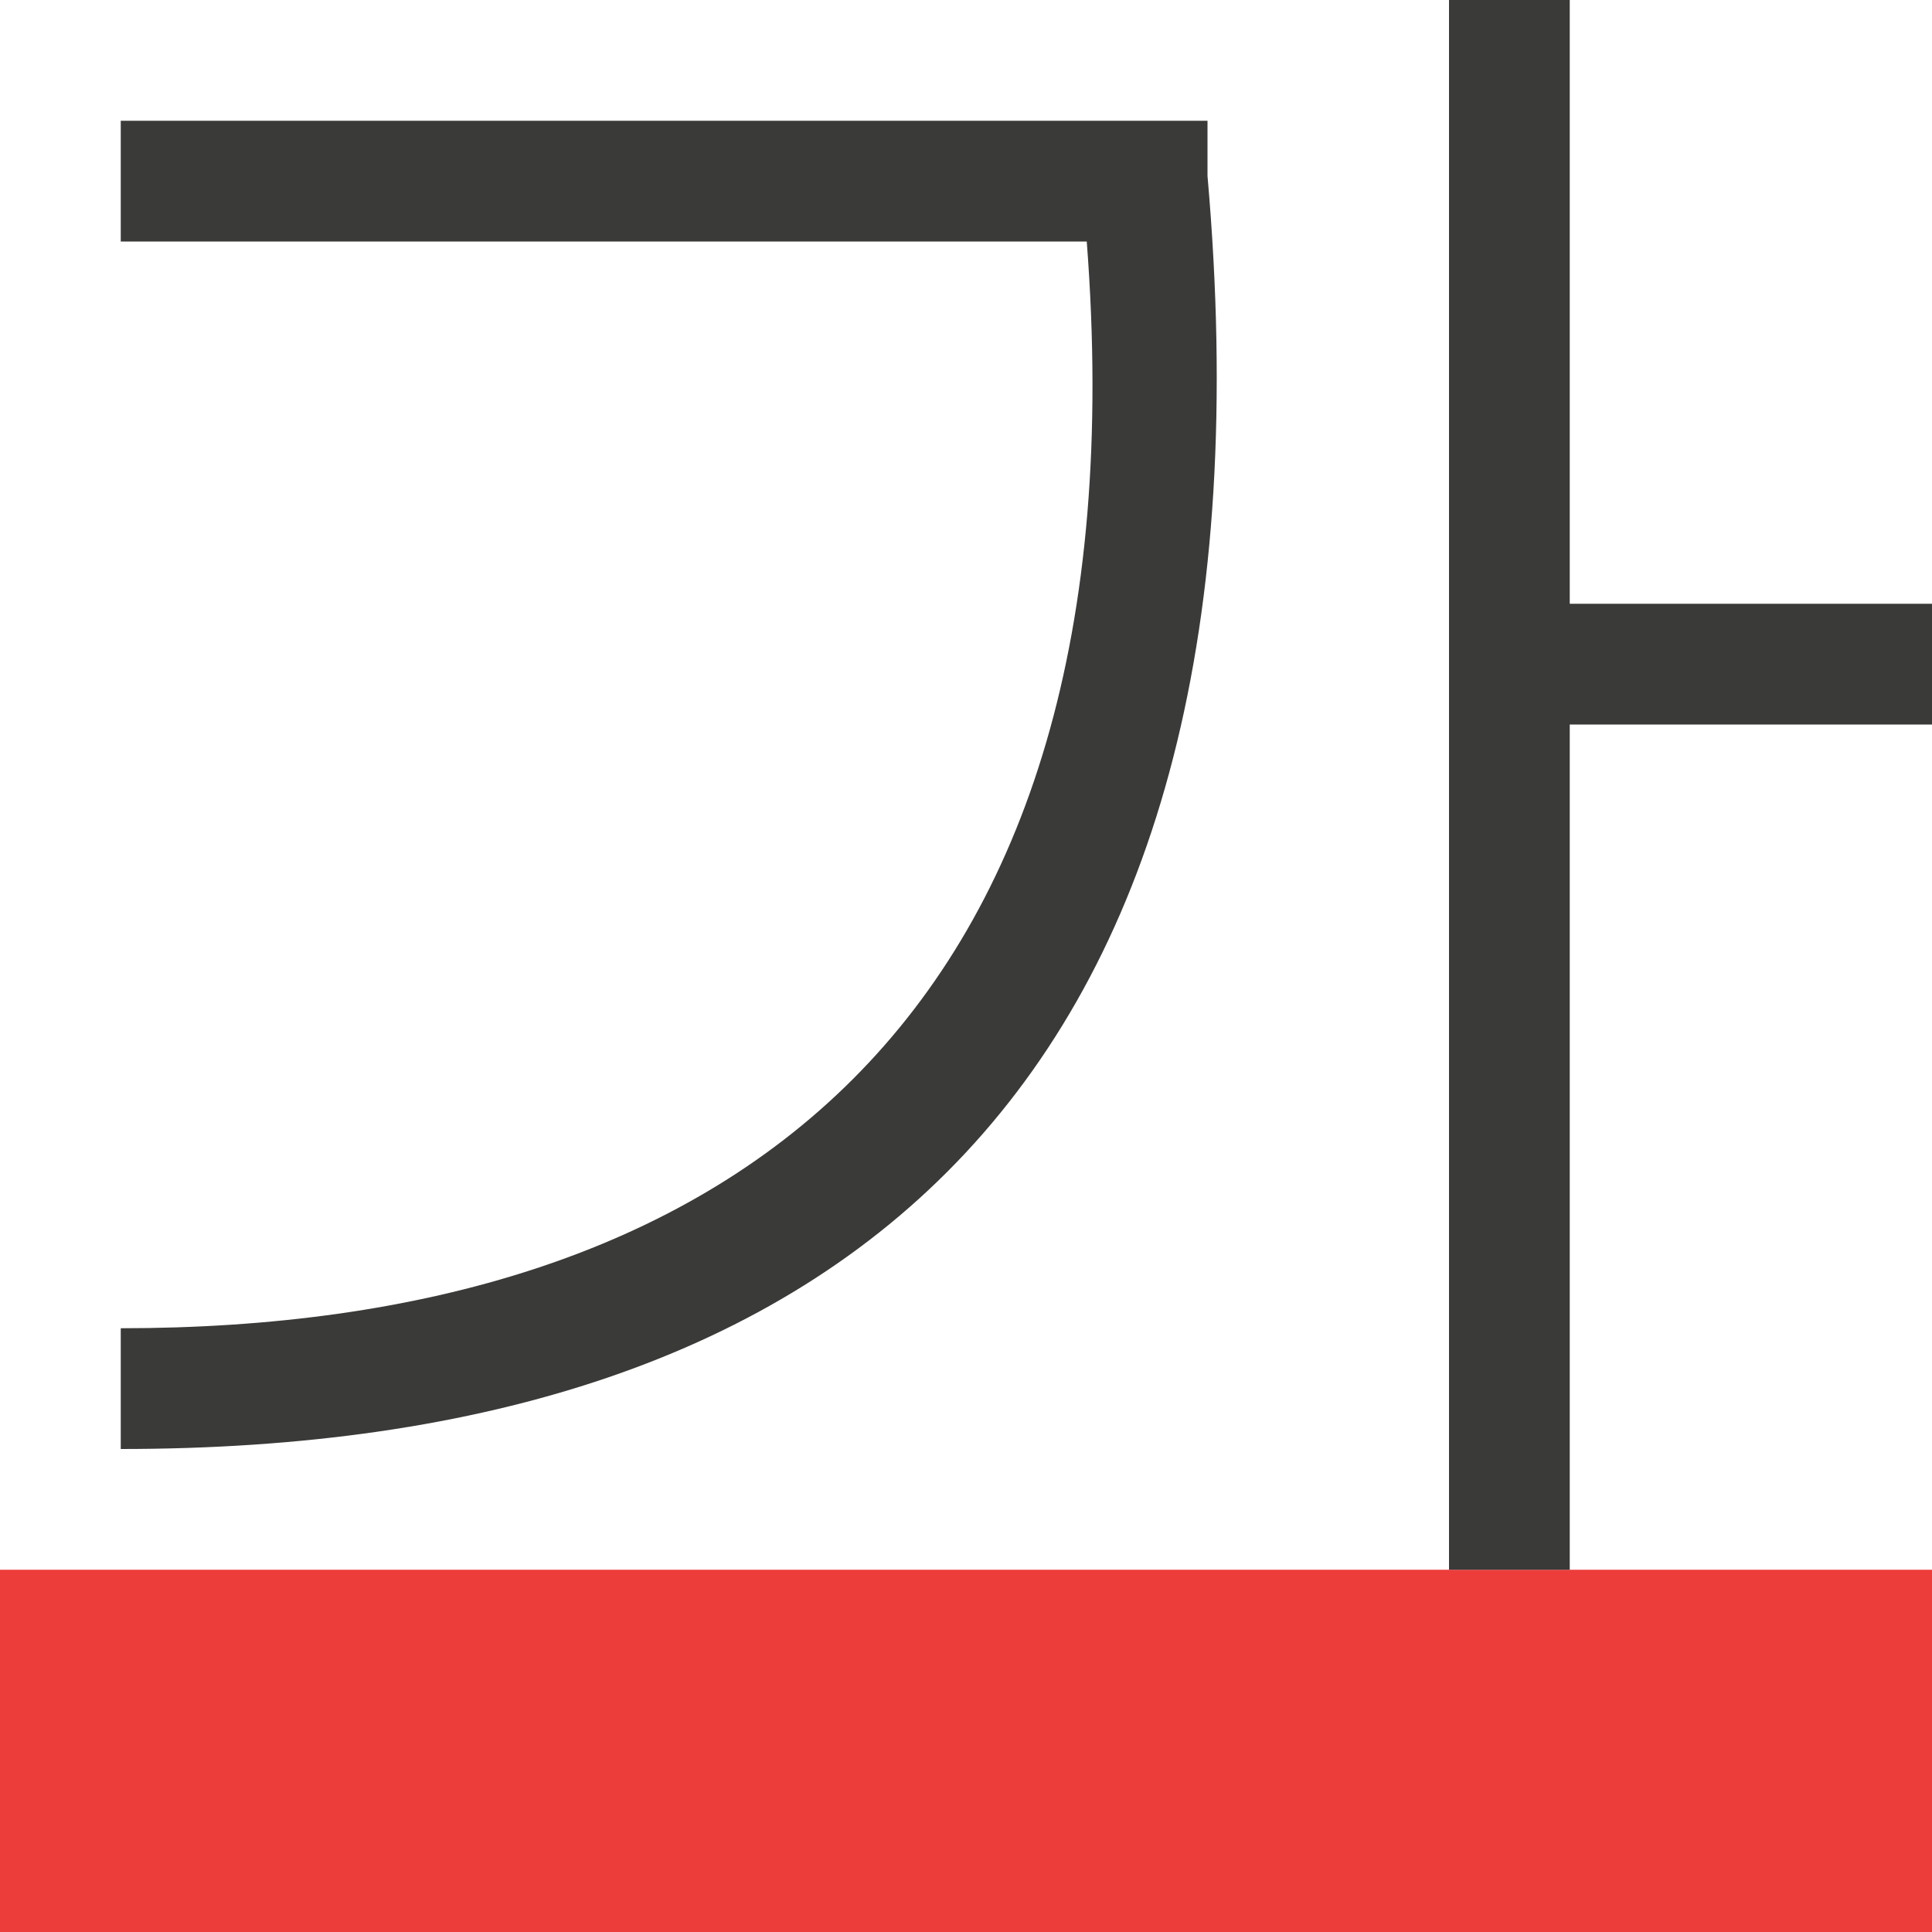 <svg viewBox="0 0 16 16" xmlns="http://www.w3.org/2000/svg"><path d="m0 13h16v3h-16z" fill="#ed3d3b"/><path d="m12 0v13h1v-7h3v-1h-3v-5zm-11 1v1h8c.5 6.5-3 9-8 9v1c6 0 9.66-3.029 9-10.543v-.457z" fill="#3a3a38" fill-rule="evenodd"/></svg>
